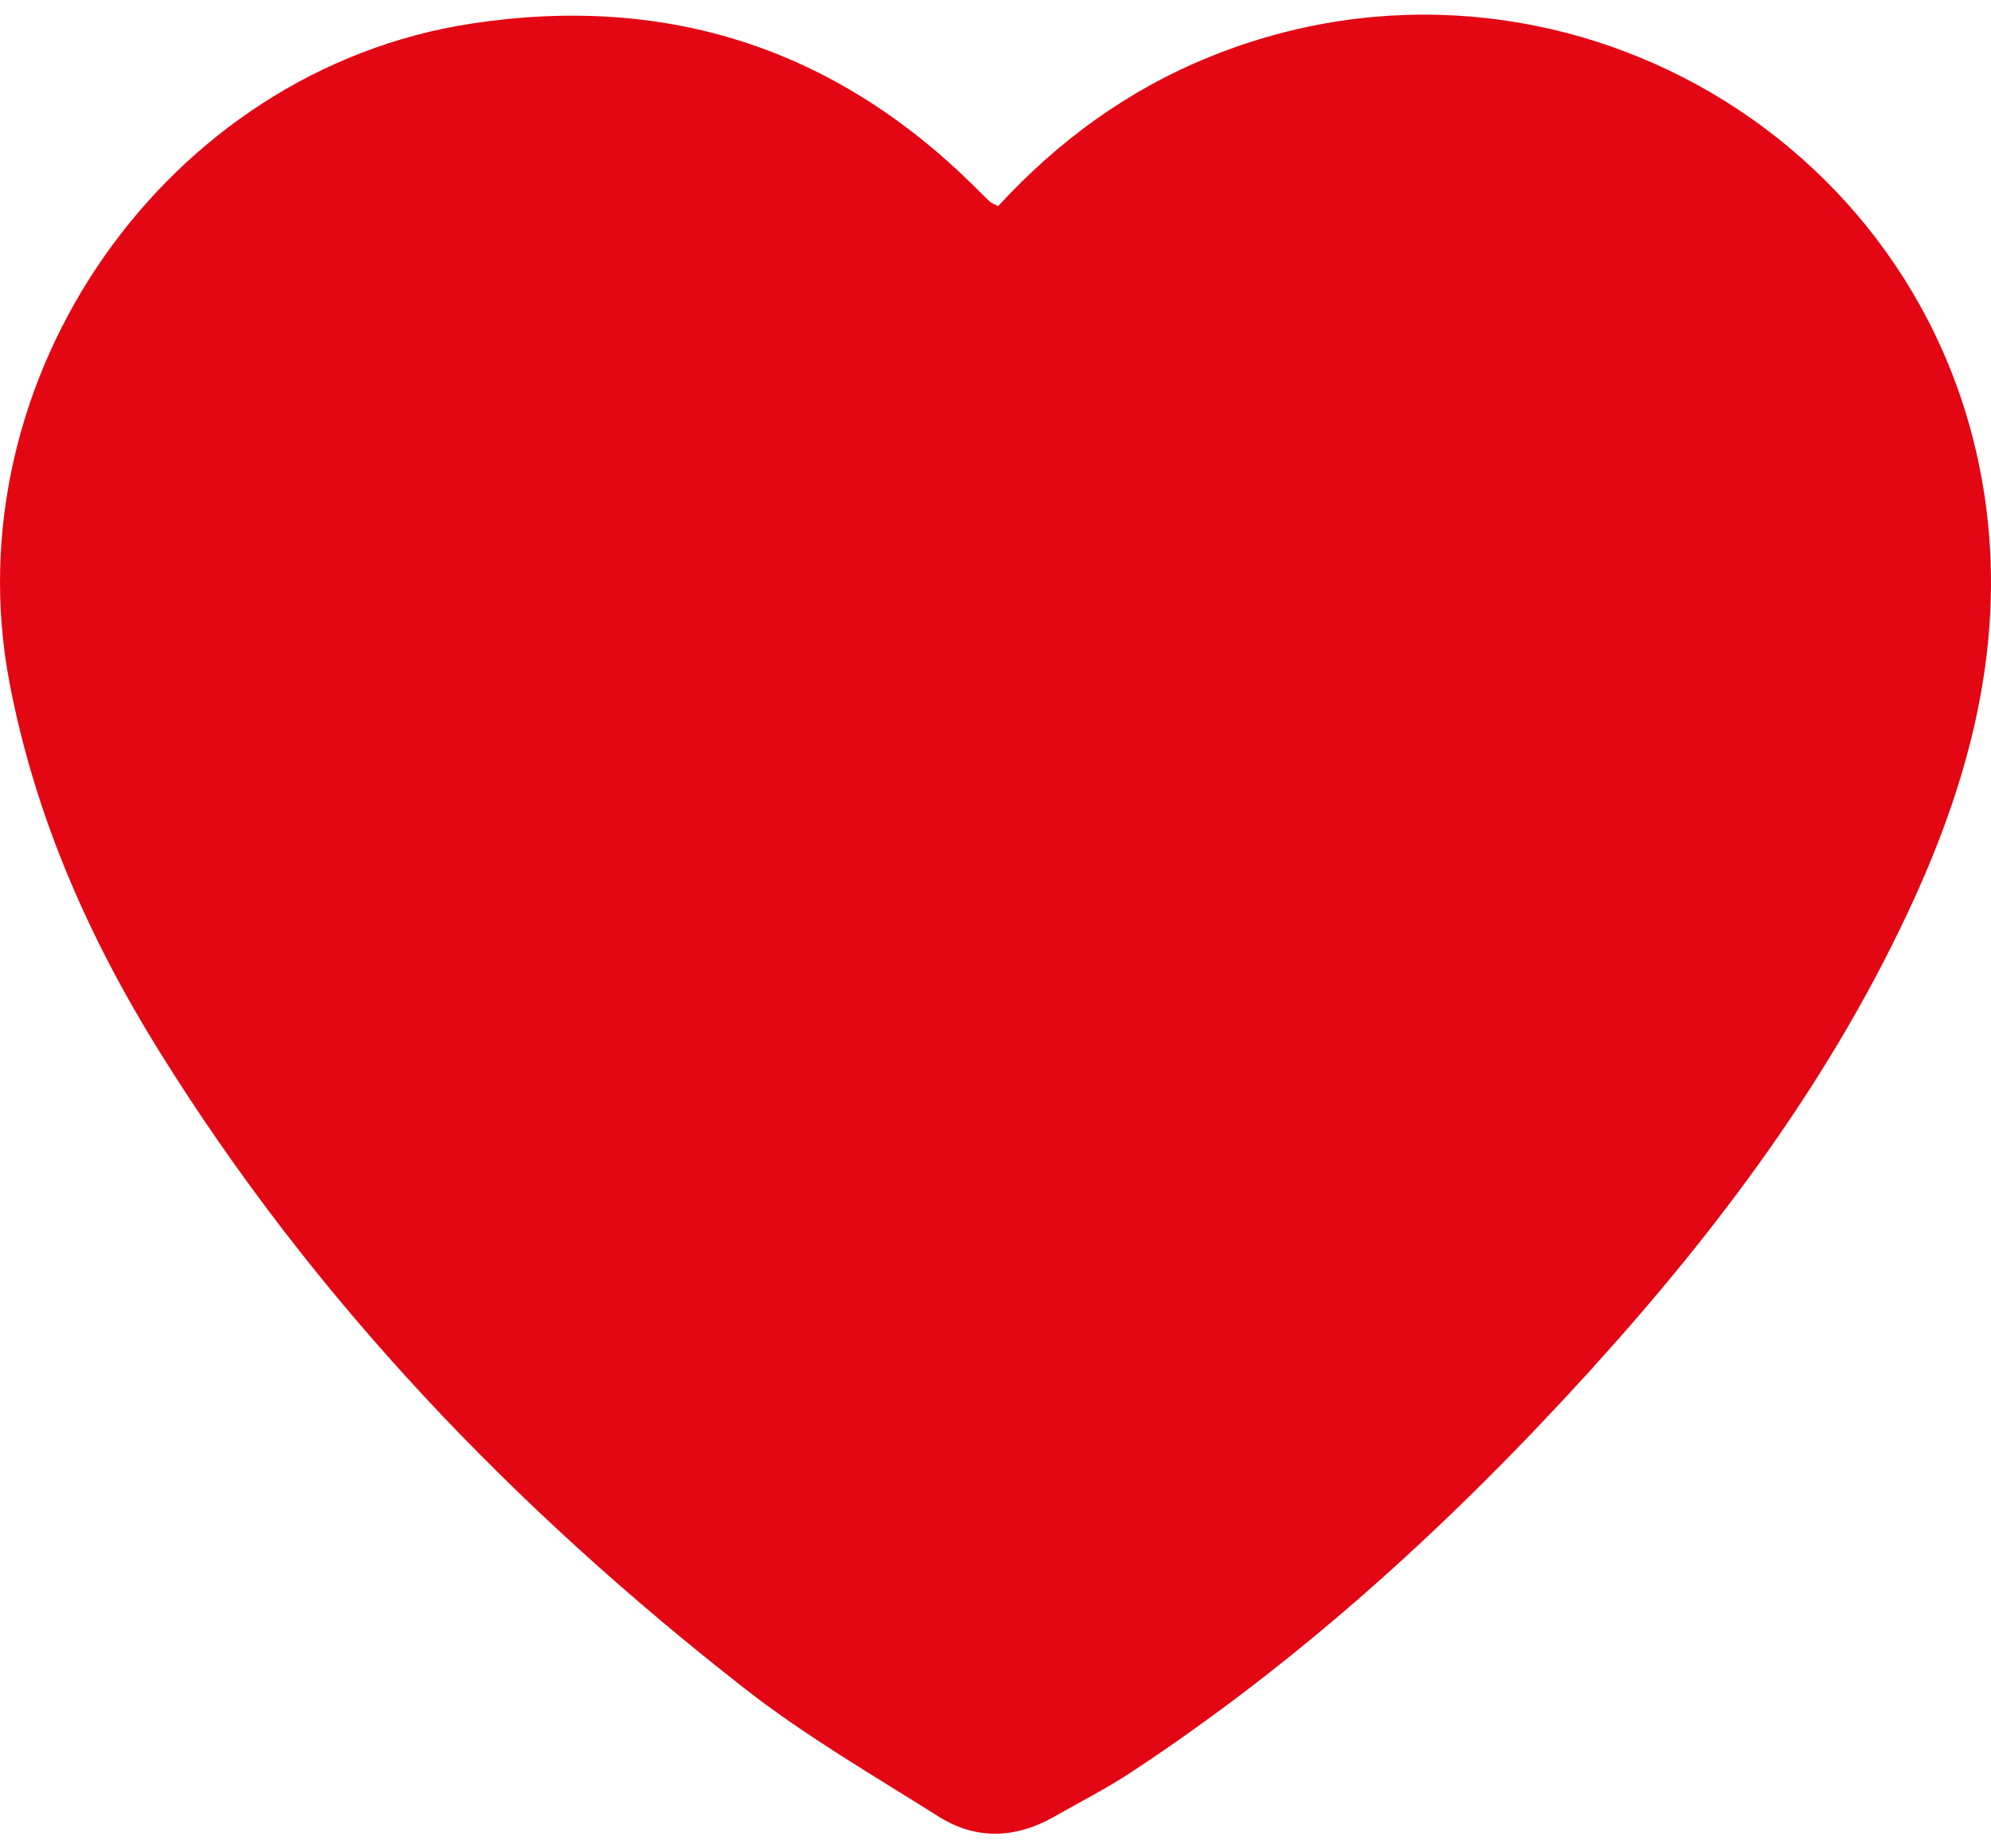 <?xml version="1.0" encoding="utf-8"?>
<!-- Generator: Adobe Illustrator 22.0.1, SVG Export Plug-In . SVG Version: 6.00 Build 0)  -->
<svg version="1.1" id="Слой_1" xmlns="http://www.w3.org/2000/svg" xmlns:xlink="http://www.w3.org/1999/xlink" x="0px" y="0px"
	 width="100px" height="92.857px" viewBox="0 0 100 92.857" style="enable-background:new 0 0 100 92.857;" xml:space="preserve">
<style type="text/css">
	.st0{fill:#E30613;}
</style>
<path class="st0" d="M99.787,25.724C97.53,7.114,78.166-4.198,60.769,2.851c-4.123,1.67-7.62,4.227-10.639,7.508
	c-0.251-0.137-0.348-0.169-0.416-0.232c-0.248-0.232-0.487-0.475-0.729-0.715C41.944,2.424,33.513-0.304,23.714,1.18
	C8.366,3.504-2.446,18.99,0.479,34.305c1.278,6.689,3.959,12.777,7.517,18.504c7.786,12.533,17.861,23.002,29.437,32.044
	c3.046,2.379,6.429,4.337,9.709,6.406c1.88,1.186,3.865,1.112,5.799,0.011c1.307-0.744,2.653-1.43,3.906-2.257
	c8.575-5.654,16.092-12.535,22.978-20.112c6.528-7.184,12.299-14.907,16.343-23.807C98.968,38.933,100.611,32.522,99.787,25.724z"/>
</svg>

